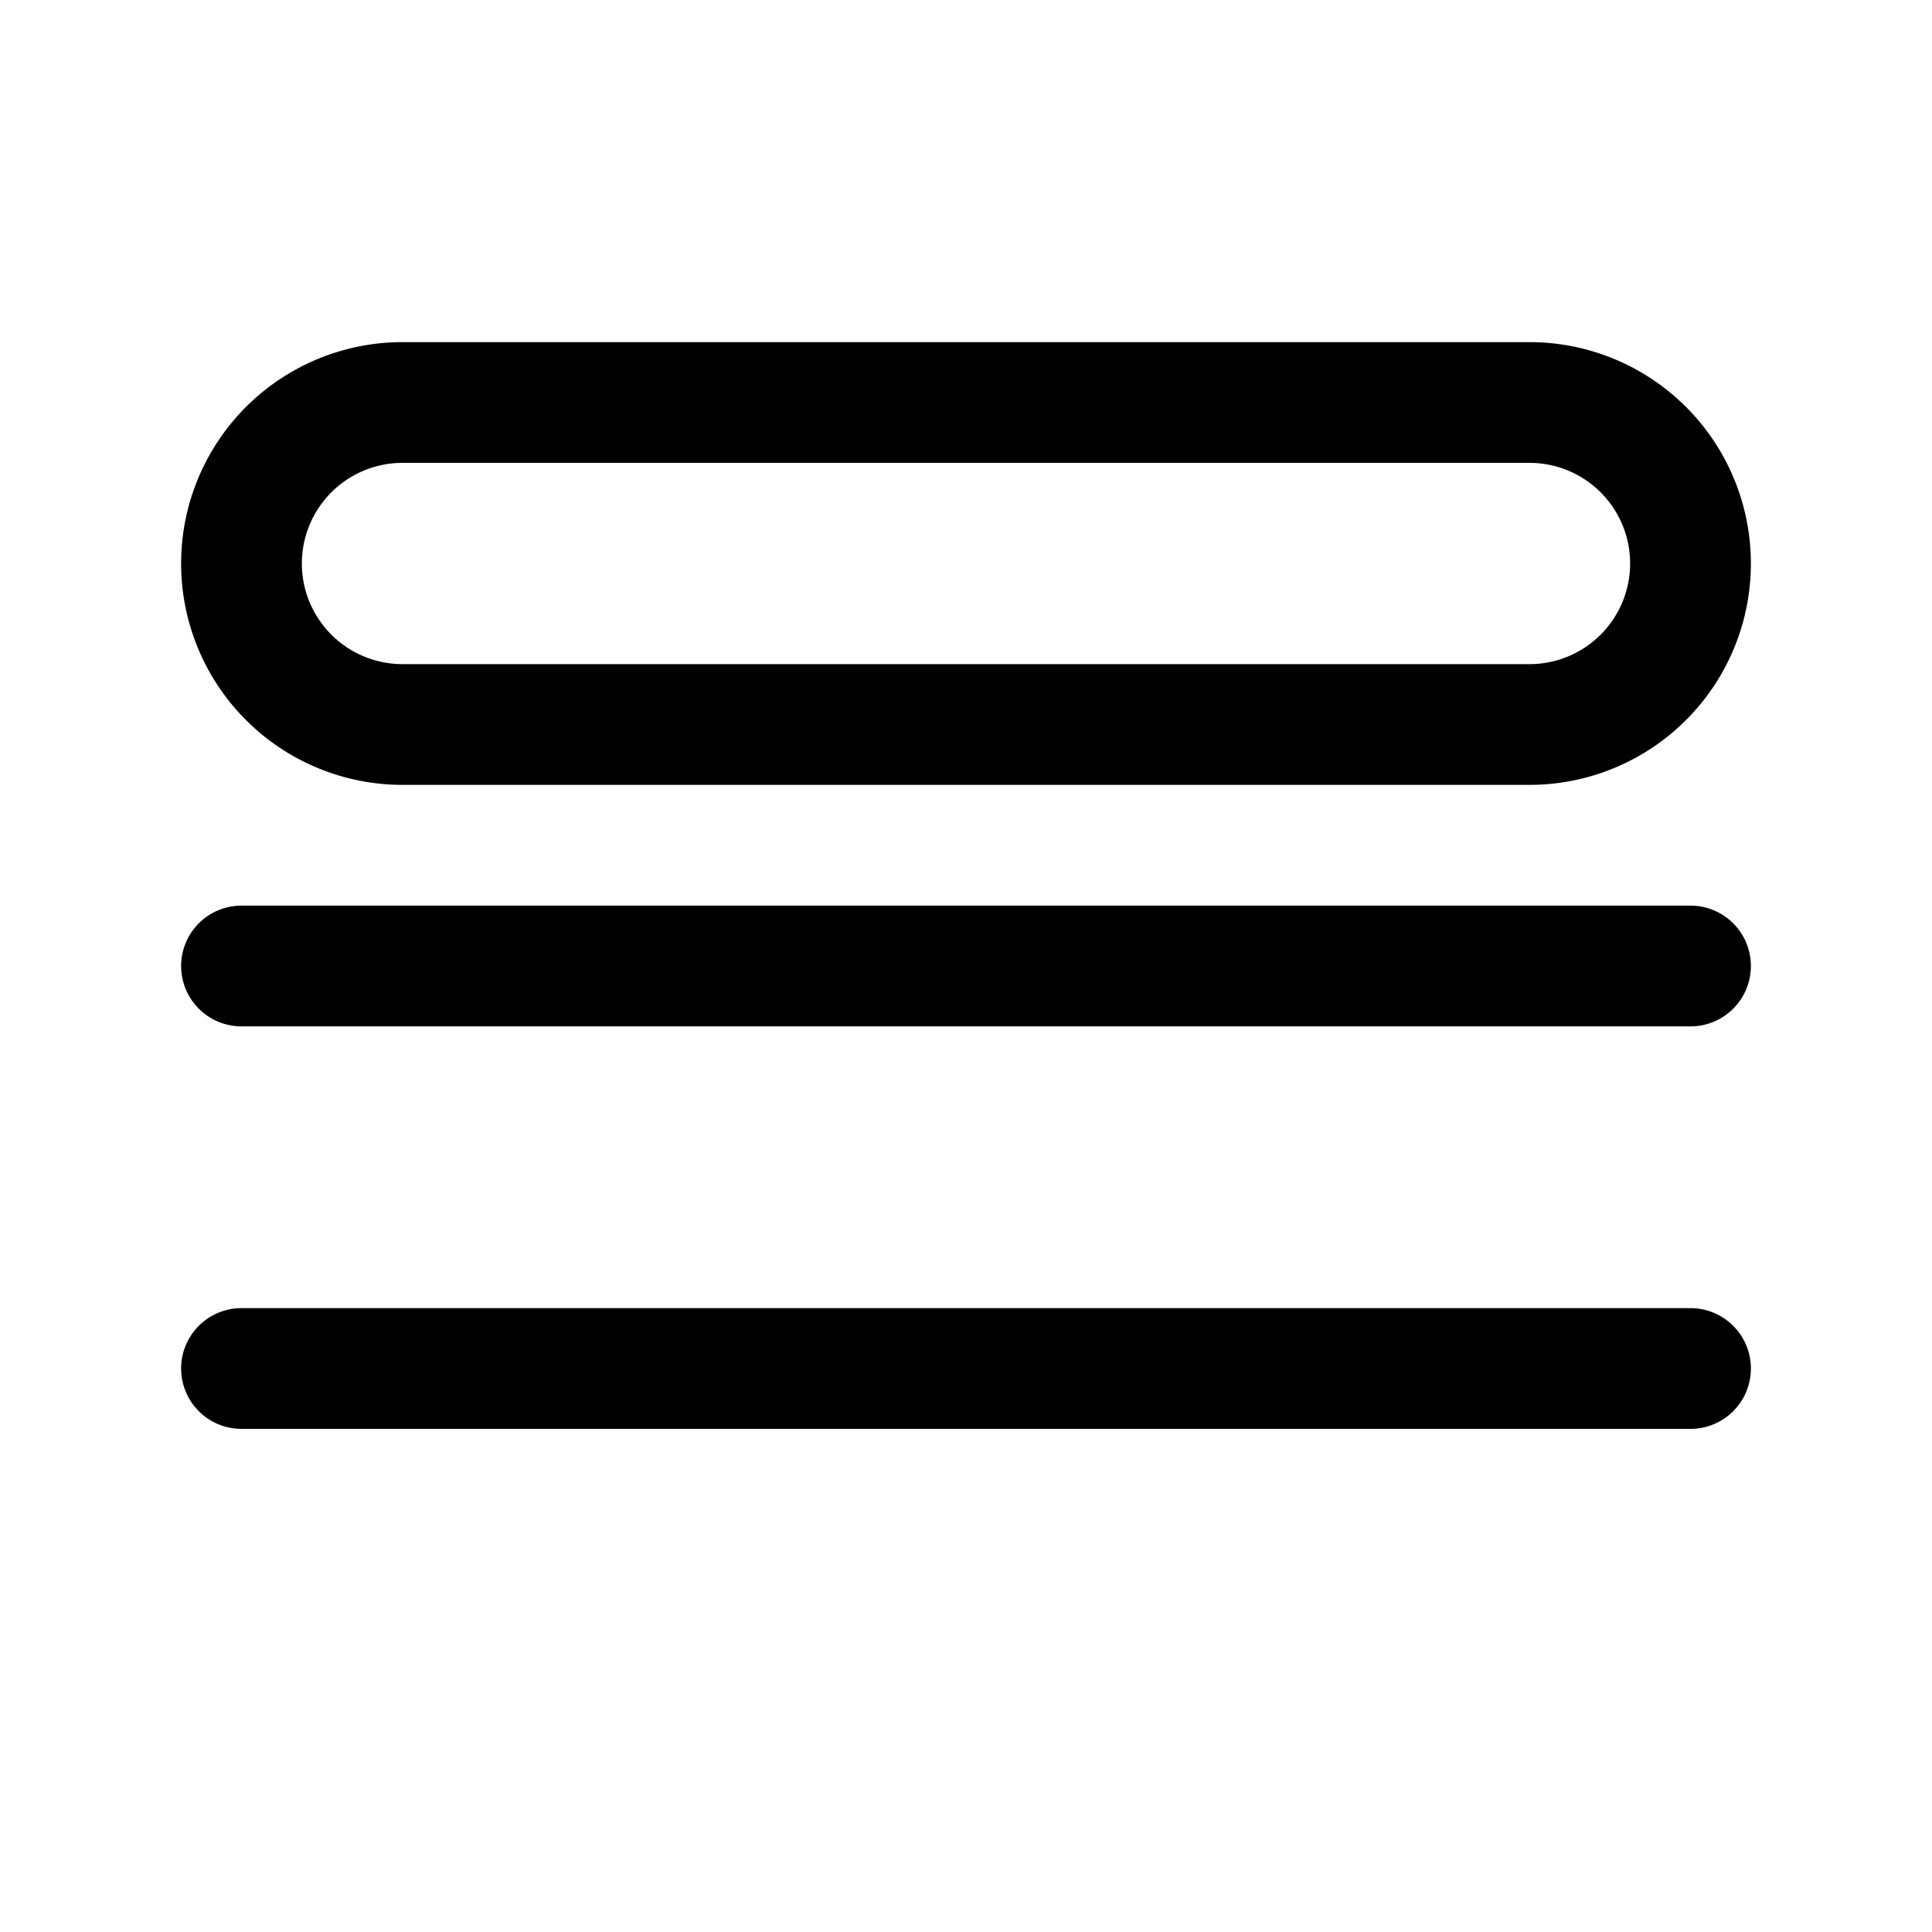 <svg xmlns="http://www.w3.org/2000/svg" fill="none" stroke="currentColor"  width="20" height="20" viewBox="0 0 24 24" stroke-width="1.5">
    <path stroke-linecap="round" stroke-linejoin="round" d="M3 7a2 2 0 012-2h14a2 2 0 012 2v0a2 2 0 01-2 2H5a2 2 0 01-2-2v0zM3 12h18M3 17h18" />
</svg>